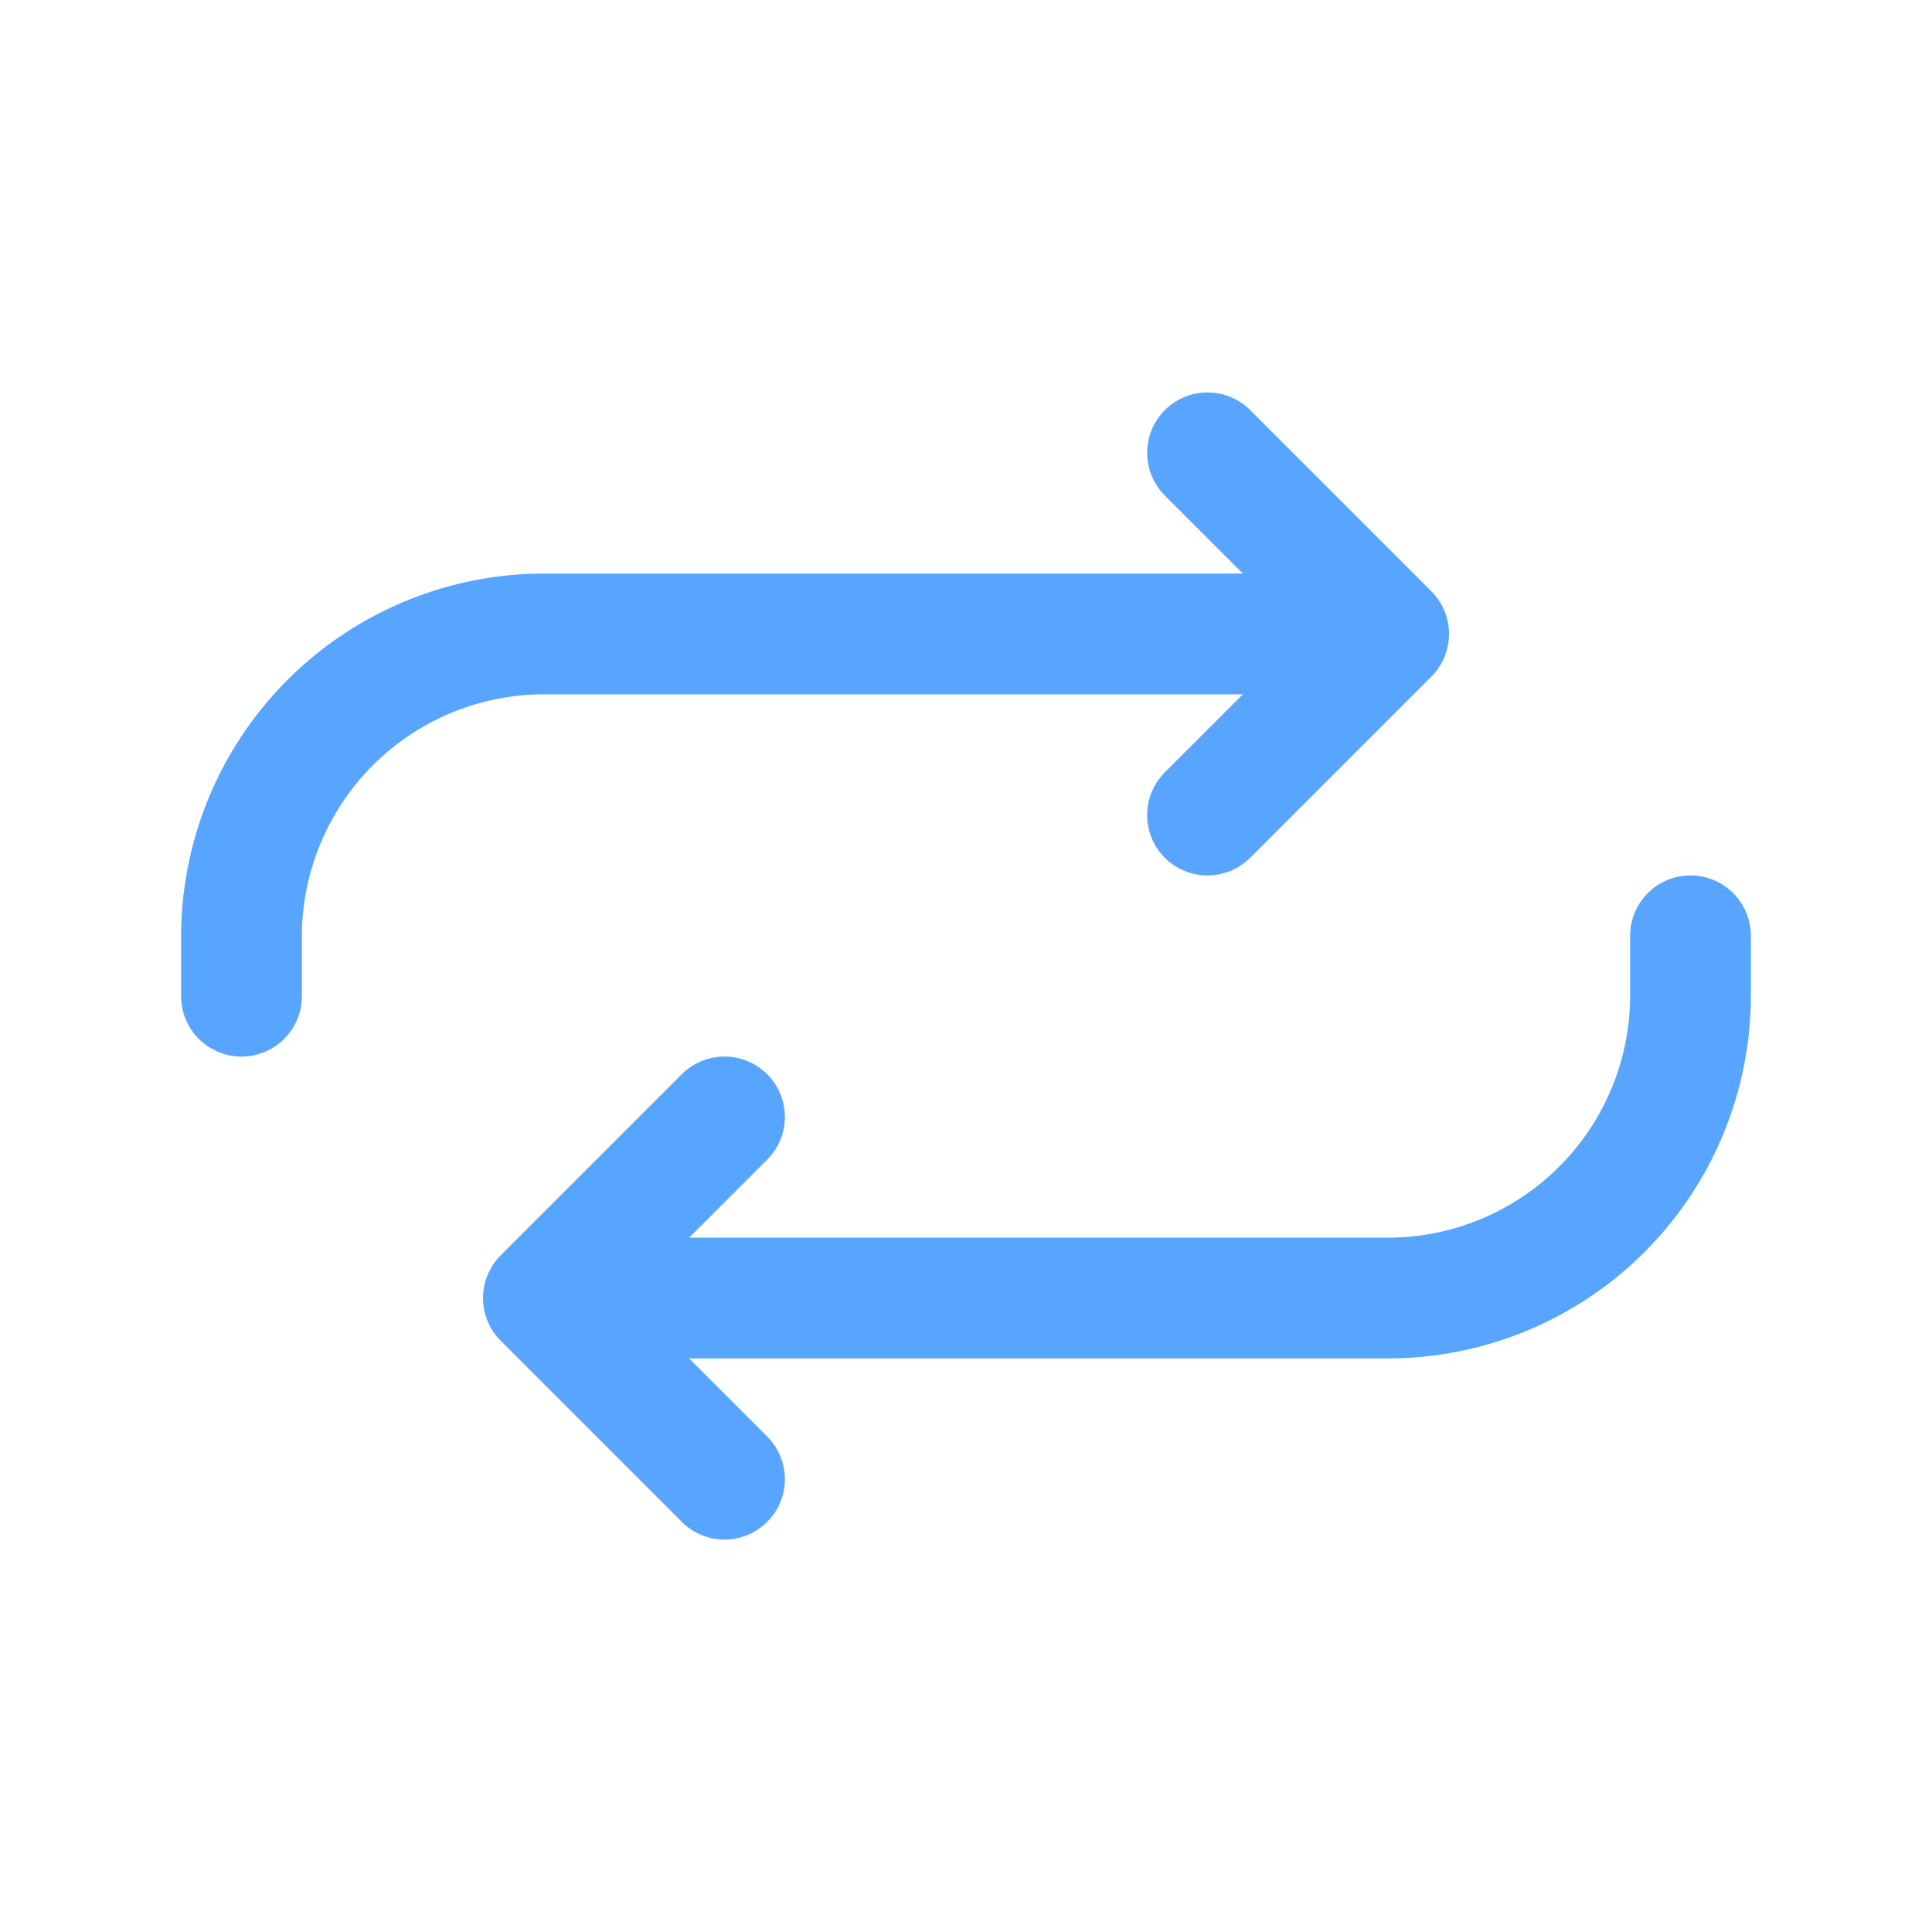 <svg xmlns="http://www.w3.org/2000/svg" class="ionicon" viewBox="0 0 512 512">
    <path fill="none" stroke="#58a5ff" stroke-linecap="round" stroke-linejoin="round" stroke-width="32"
        d="M320 120l48 48-48 48" />
    <path d="M352 168H144a80.24 80.24 0 00-80 80v16M192 392l-48-48 48-48" fill="none"
        stroke="#58a5ff" stroke-linecap="round" stroke-linejoin="round" stroke-width="32" />
    <path d="M160 344h208a80.24 80.24 0 0080-80v-16" fill="none" stroke="#58a5ff"
        stroke-linecap="round" stroke-linejoin="round" stroke-width="32" />
</svg>